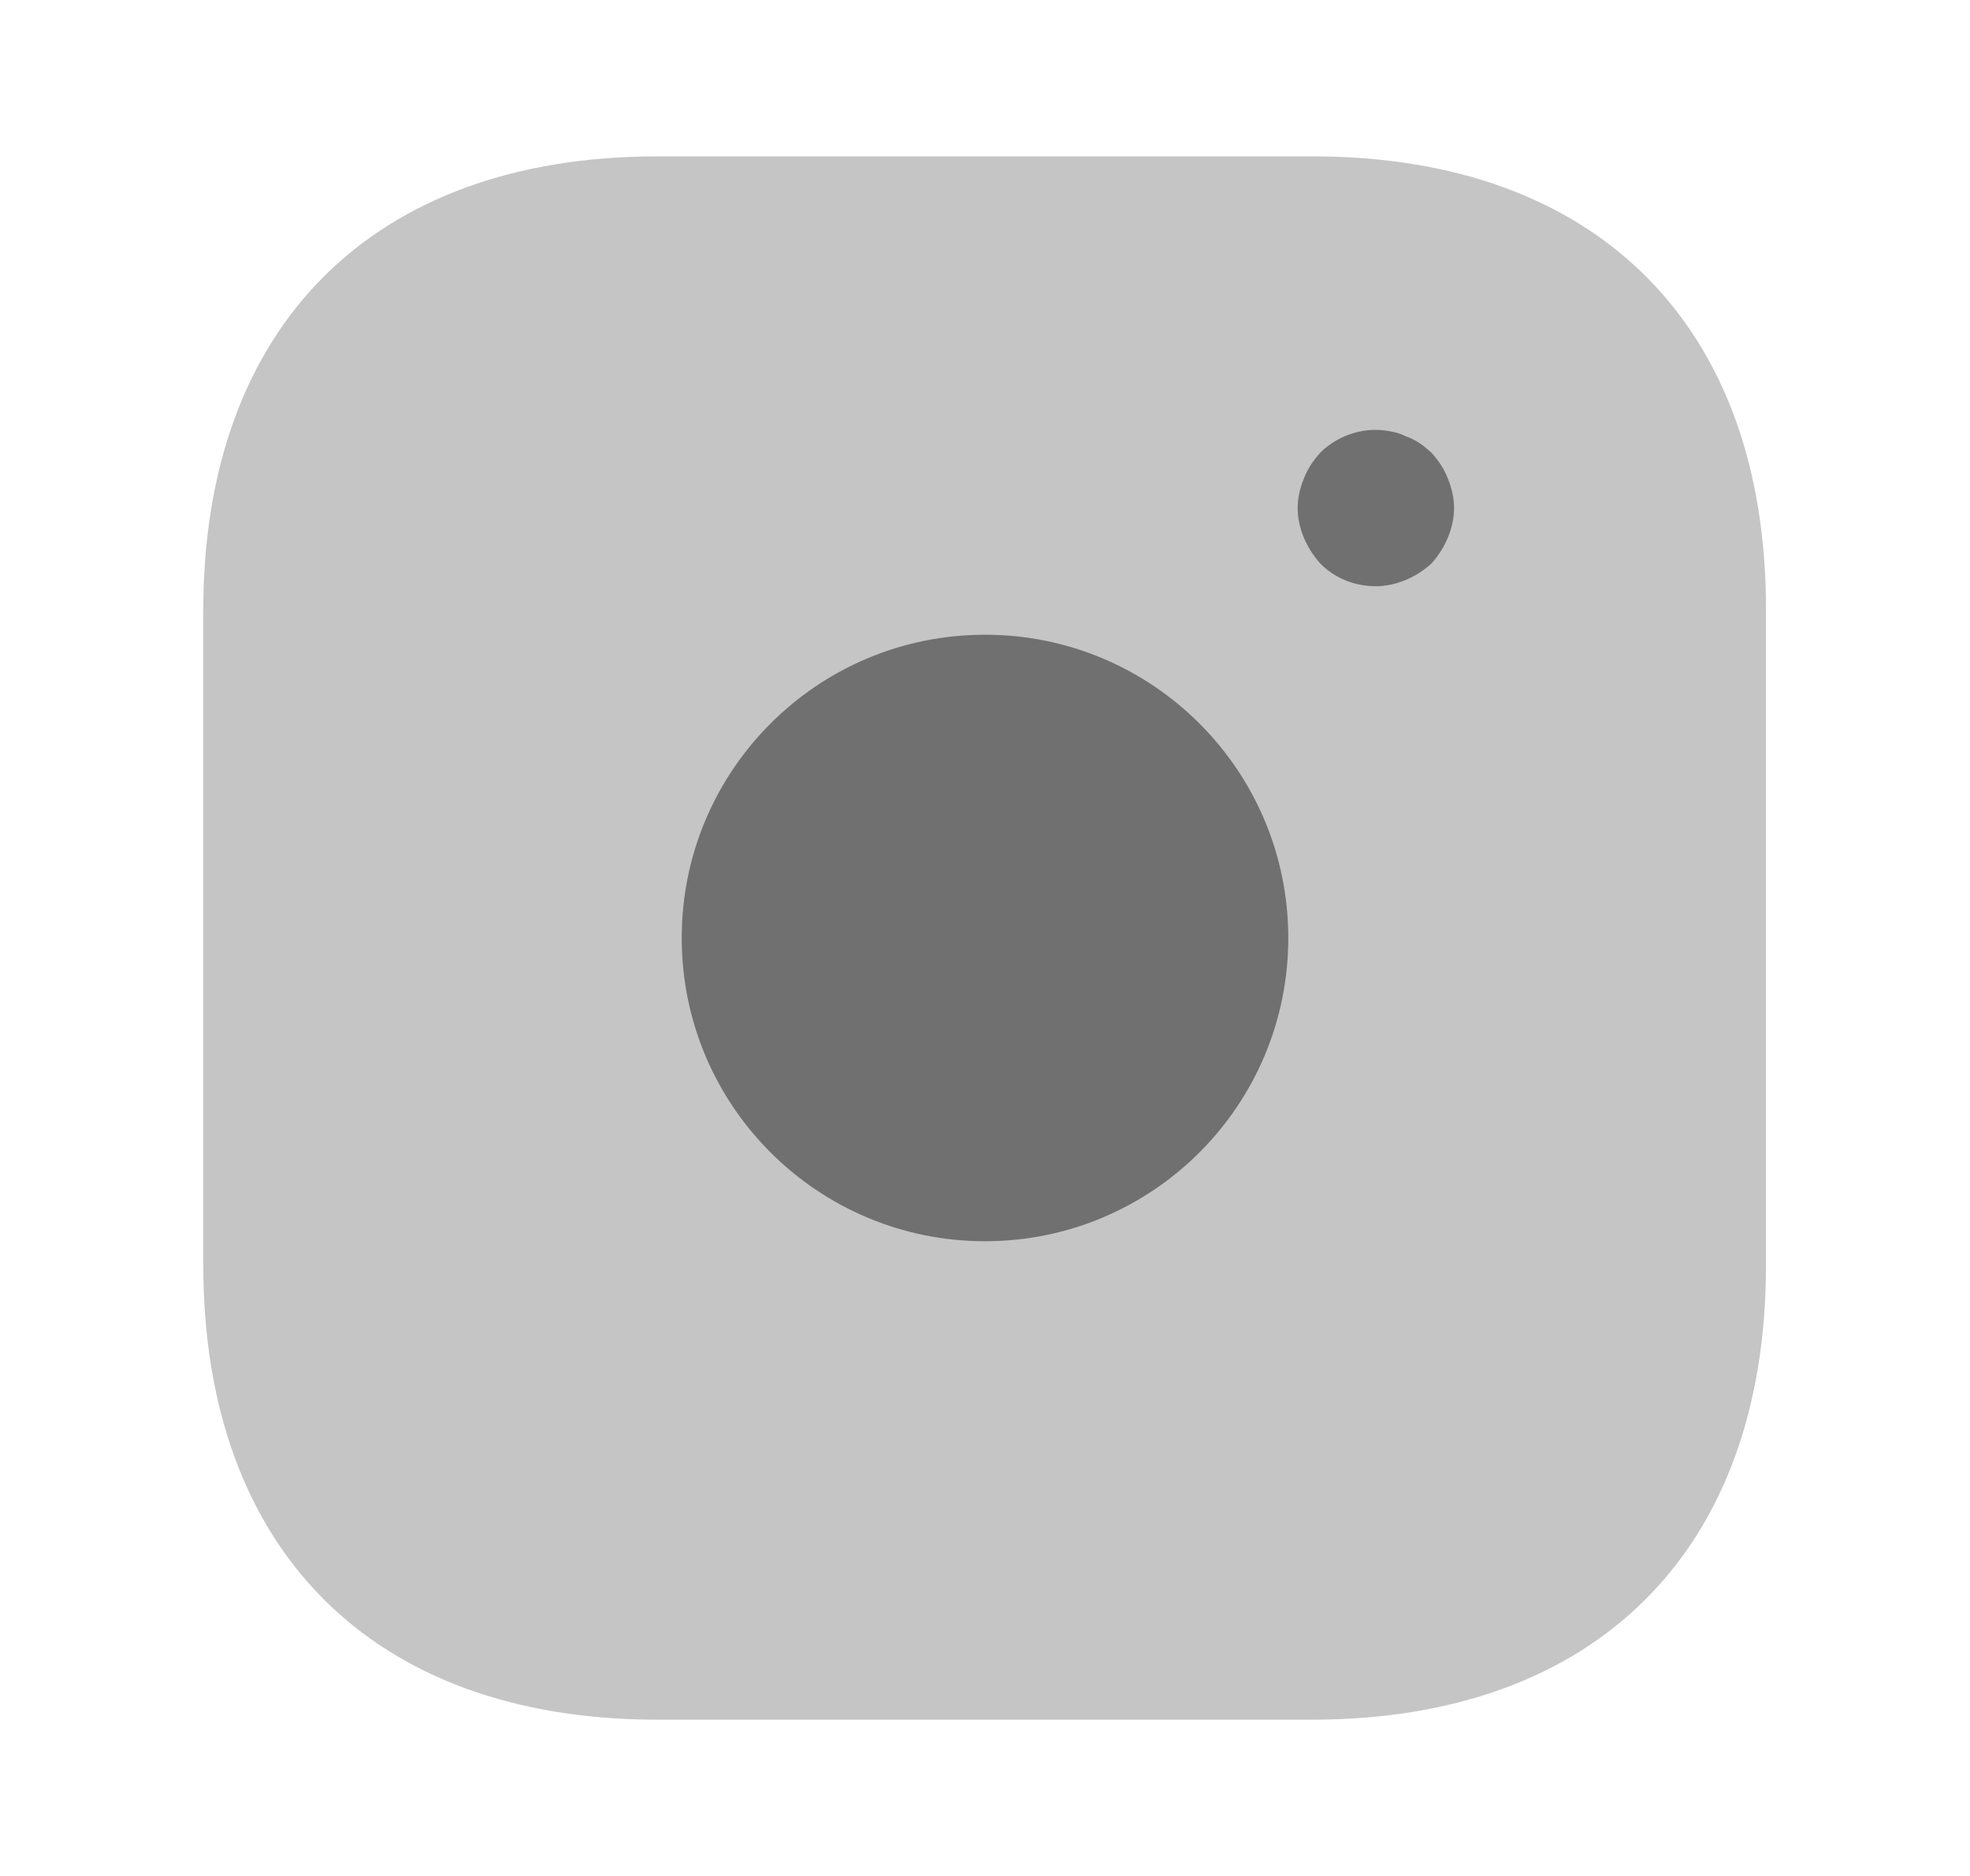 <svg width="21" height="20" viewBox="0 0 21 20" fill="none" xmlns="http://www.w3.org/2000/svg">
<path opacity="0.4" d="M13.992 1.667H7.008C3.975 1.667 2.167 3.475 2.167 6.509V13.484C2.167 16.525 3.975 18.334 7.008 18.334H13.983C17.017 18.334 18.825 16.525 18.825 13.492V6.509C18.833 3.475 17.025 1.667 13.992 1.667Z" fill="#707070"/>
<path d="M10.5 13.233C12.286 13.233 13.733 11.786 13.733 10C13.733 8.214 12.286 6.767 10.5 6.767C8.714 6.767 7.267 8.214 7.267 10C7.267 11.786 8.714 13.233 10.5 13.233Z" fill="#707070"/>
<path d="M14.667 6.25C14.442 6.25 14.233 6.167 14.075 6.009C14 5.925 13.942 5.834 13.9 5.734C13.858 5.634 13.833 5.525 13.833 5.417C13.833 5.309 13.858 5.2 13.9 5.1C13.942 4.992 14 4.909 14.075 4.825C14.267 4.634 14.558 4.542 14.825 4.6C14.883 4.609 14.933 4.625 14.983 4.65C15.033 4.667 15.083 4.692 15.133 4.725C15.175 4.75 15.217 4.792 15.258 4.825C15.333 4.909 15.392 4.992 15.433 5.1C15.475 5.2 15.5 5.309 15.5 5.417C15.5 5.525 15.475 5.634 15.433 5.734C15.392 5.834 15.333 5.925 15.258 6.009C15.175 6.084 15.083 6.142 14.983 6.184C14.883 6.225 14.775 6.25 14.667 6.25Z" fill="#707070"/>
</svg>
